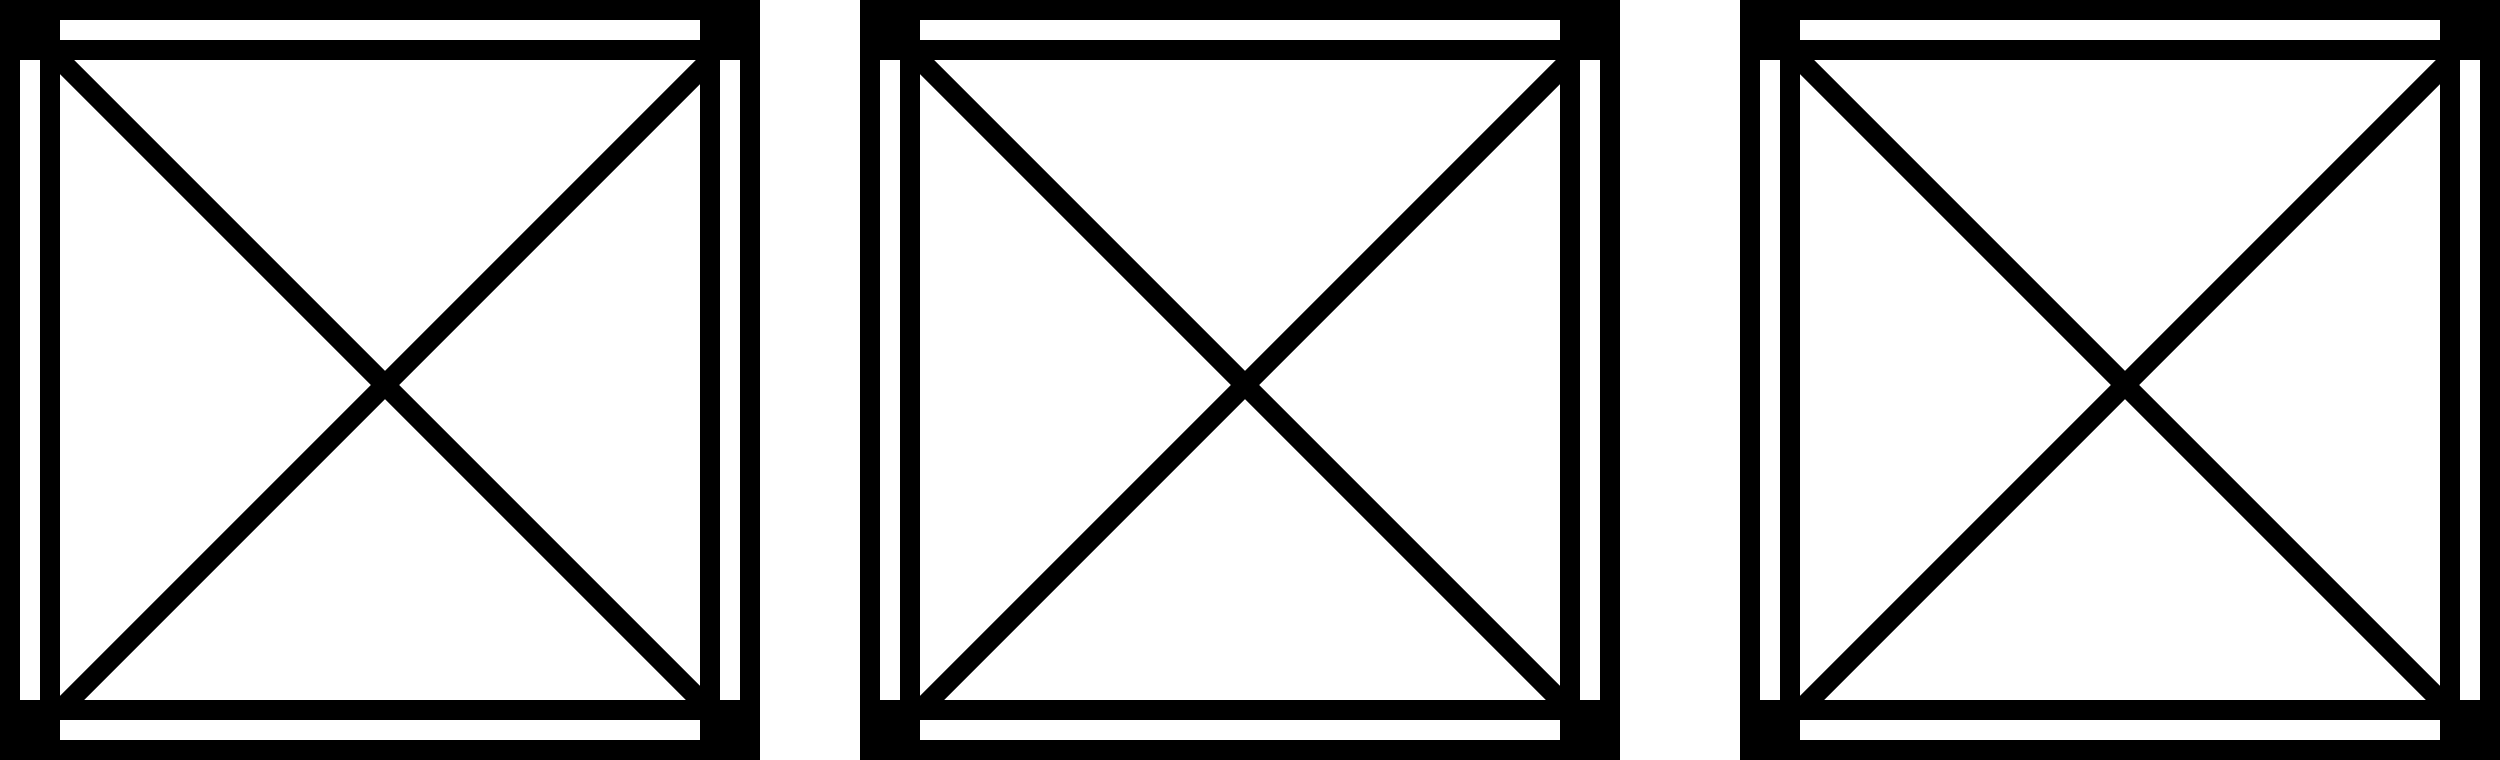 <svg width="125" height="38" viewBox="0 0 125 38" fill="none" xmlns="http://www.w3.org/2000/svg">
<path fill-rule="evenodd" clip-rule="evenodd" d="M87 0H125V38H87V0ZM88 1V37H124V1H88Z" fill="black"/>
<path fill-rule="evenodd" clip-rule="evenodd" d="M89 2H123V36H89V2ZM90 3V35H122V3H90Z" fill="black"/>
<path fill-rule="evenodd" clip-rule="evenodd" d="M105.543 19.25L89.646 3.354L90.354 2.646L106.25 18.543L122.146 2.646L122.854 3.354L106.957 19.25L122.854 35.146L122.146 35.854L106.25 19.957L90.354 35.854L89.646 35.146L105.543 19.25Z" fill="black"/>
<path d="M122 1H124V3H122V1Z" fill="black"/>
<path d="M122 35H124V37H122V35Z" fill="black"/>
<path d="M88 1H90V3H88V1Z" fill="black"/>
<path d="M88 35H90V37H88V35Z" fill="black"/>
<path fill-rule="evenodd" clip-rule="evenodd" d="M43 0H81V38H43V0ZM44 1V37H80V1H44Z" fill="black"/>
<path fill-rule="evenodd" clip-rule="evenodd" d="M45 2H79V36H45V2ZM46 3V35H78V3H46Z" fill="black"/>
<path fill-rule="evenodd" clip-rule="evenodd" d="M61.543 19.25L45.646 3.354L46.354 2.646L62.25 18.543L78.146 2.646L78.854 3.354L62.957 19.25L78.854 35.146L78.146 35.854L62.25 19.957L46.354 35.854L45.646 35.146L61.543 19.25Z" fill="black"/>
<path d="M78 1H80V3H78V1Z" fill="black"/>
<path d="M78 35H80V37H78V35Z" fill="black"/>
<path d="M44 1H46V3H44V1Z" fill="black"/>
<path d="M44 35H46V37H44V35Z" fill="black"/>
<path fill-rule="evenodd" clip-rule="evenodd" d="M0 0H38V38H0V0ZM1 1V37H37V1H1Z" fill="black"/>
<path fill-rule="evenodd" clip-rule="evenodd" d="M2 2H36V36H2V2ZM3 3V35H35V3H3Z" fill="black"/>
<path fill-rule="evenodd" clip-rule="evenodd" d="M18.543 19.25L2.646 3.354L3.354 2.646L19.25 18.543L35.146 2.646L35.854 3.354L19.957 19.25L35.854 35.146L35.146 35.854L19.25 19.957L3.354 35.854L2.646 35.146L18.543 19.25Z" fill="black"/>
<path d="M35 1H37V3H35V1Z" fill="black"/>
<path d="M35 35H37V37H35V35Z" fill="black"/>
<path d="M1 1H3V3H1V1Z" fill="black"/>
<path d="M1 35H3V37H1V35Z" fill="black"/>
</svg>
